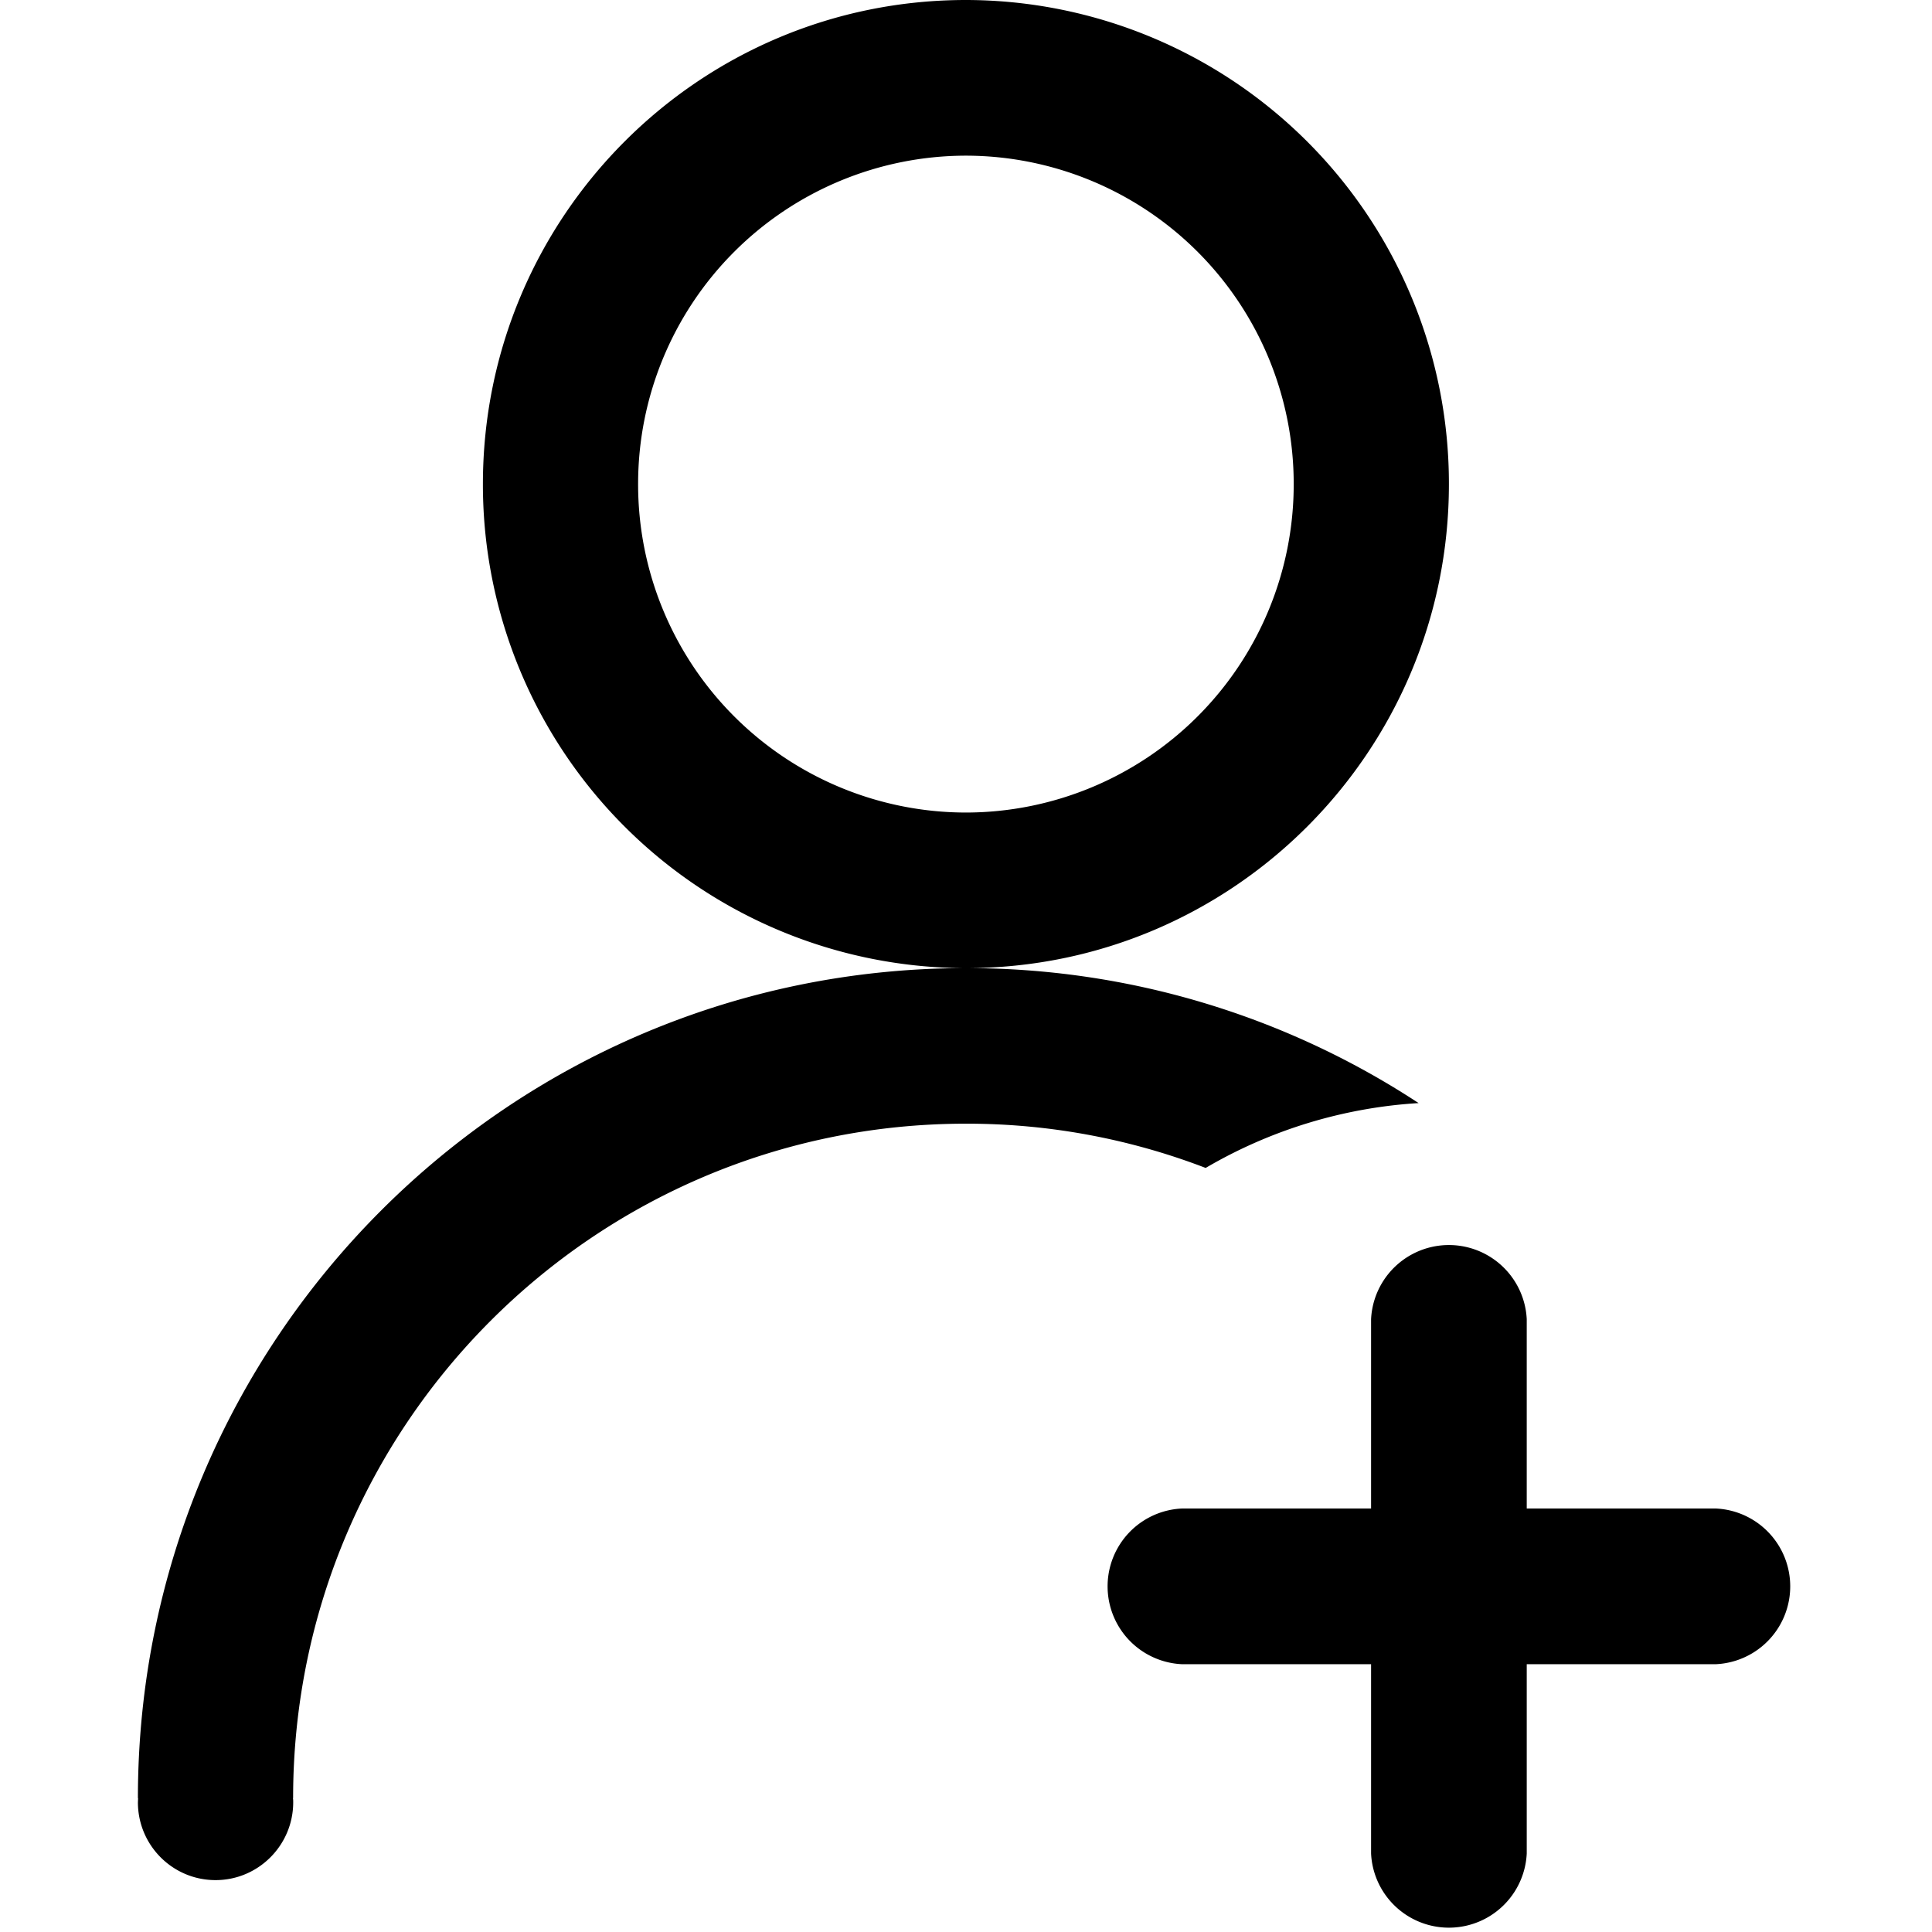 <?xml version="1.0" standalone="no"?><!DOCTYPE svg PUBLIC "-//W3C//DTD SVG 1.1//EN" "http://www.w3.org/Graphics/SVG/1.1/DTD/svg11.dtd"><svg t="1591863151899" class="icon" viewBox="0 0 1024 1024" version="1.1" xmlns="http://www.w3.org/2000/svg" p-id="3092" xmlns:xlink="http://www.w3.org/1999/xlink" width="200" height="200"><defs><style type="text/css"></style></defs><path d="M909.556 799.549h-100.352v-100.352a41.301 41.301 0 0 0-82.505 0v100.352h-100.352a41.301 41.301 0 0 0 0 82.505h100.352v100.352a41.301 41.301 0 0 0 82.505 0v-100.352h100.352a41.301 41.301 0 0 0 0-82.505zM767.951 256.585A256.293 256.293 0 0 0 511.951 0C370.542 0 255.951 114.834 255.951 256.585A256.293 256.293 0 0 0 511.951 513.122c141.41 0 256-114.834 256-256.536zM511.951 430.665a173.934 173.934 0 0 1-173.739-174.08A173.934 173.934 0 0 1 511.951 82.505a173.934 173.934 0 0 1 173.739 174.08A173.934 173.934 0 0 1 511.951 430.665z m240.006 154.039A436.126 436.126 0 0 0 511.951 513.122c-242.395 0-438.857 196.949-438.857 439.93h0.098L73.094 955.246c0 22.772 18.383 41.253 41.155 41.253 22.723 0 41.155-18.53 41.155-41.253 0-0.78 0-1.463-0.146-2.243h0.098c0-197.388 159.695-357.425 356.596-357.425a352.549 352.549 0 0 1 127.074 23.454 253.611 253.611 0 0 1 112.933-34.377z" p-id="3093"></path></svg>